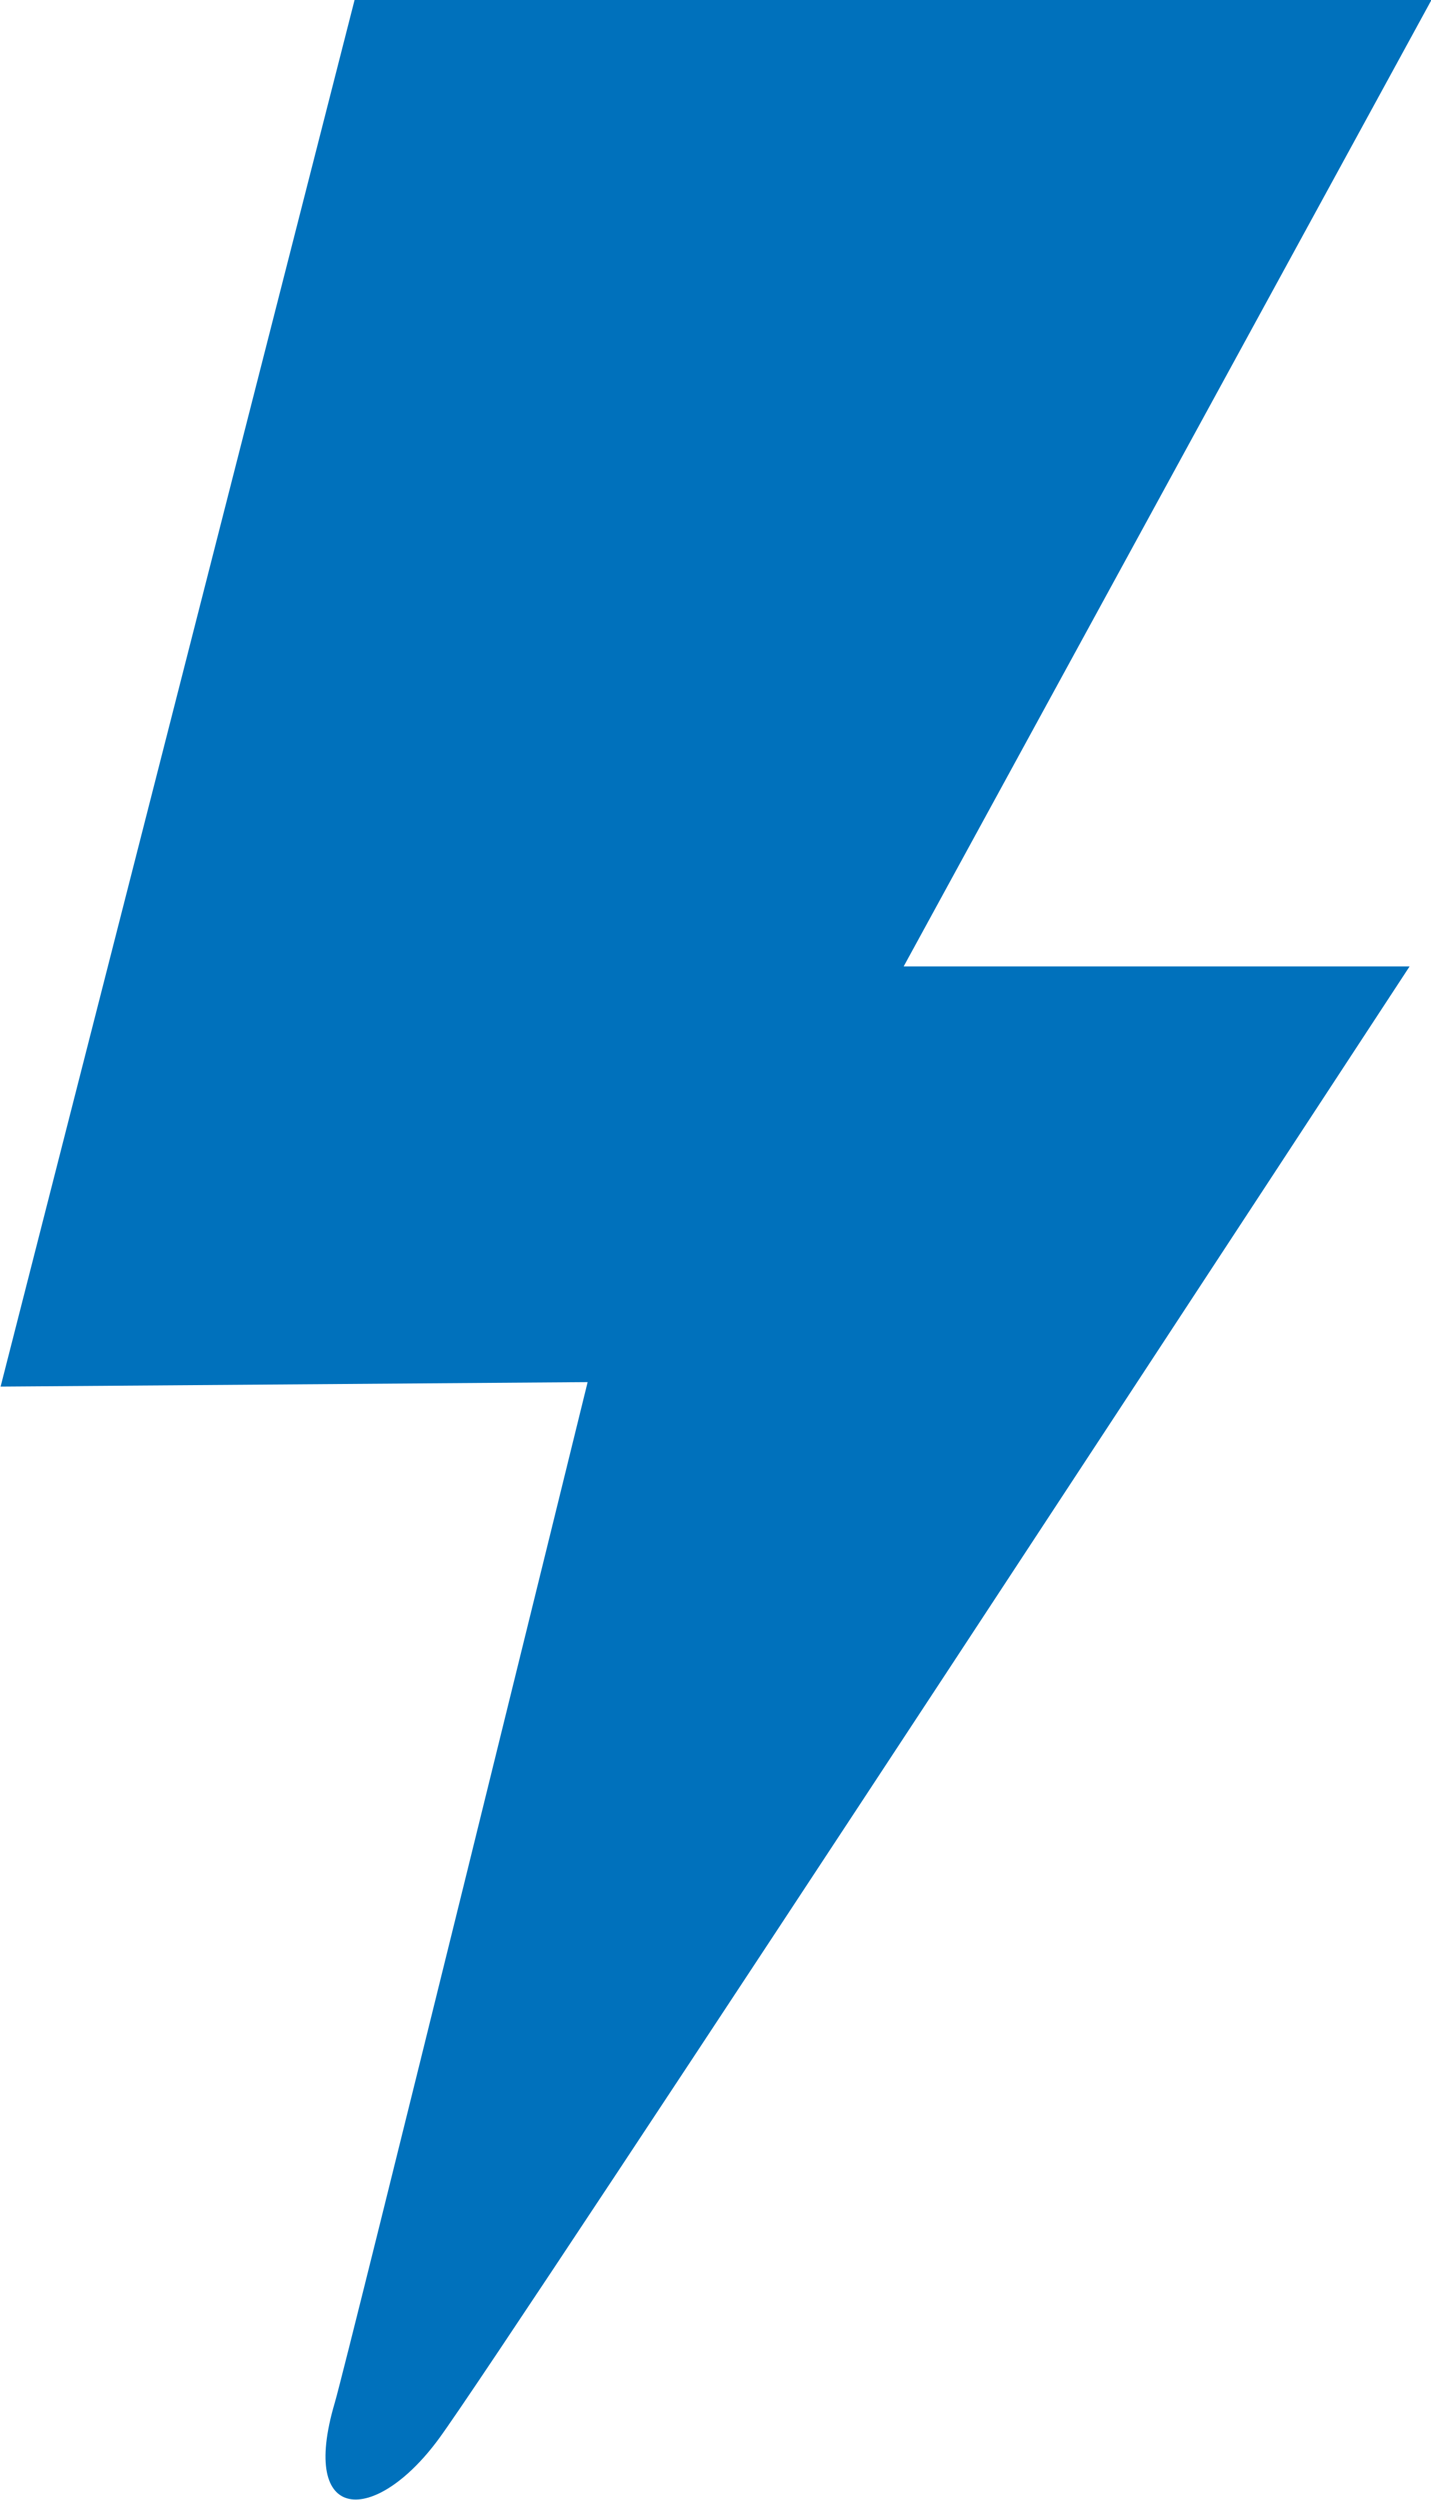 <?xml version="1.0" encoding="UTF-8" standalone="no"?>
<!-- Created with Inkscape (http://www.inkscape.org/) -->
<svg xmlns:rdf="http://www.w3.org/1999/02/22-rdf-syntax-ns#" xmlns="http://www.w3.org/2000/svg" version="1.1" xmlns:cc="http://creativecommons.org/ns#" xmlns:dc="http://purl.org/dc/elements/1.1/" viewBox="0 0 9.563 16.7">
 <g transform="translate(-500.933,-424.012)">
  <path fill="#0071bc" d="m510.5,424.01h-7.197l-2.366,9.265,3.923-0.03s-1.609,6.546-1.69,6.819c-0.241,0.816,0.272,0.815,0.694,0.242,0.423-0.572,6.489-9.838,6.489-9.838h-3.381l3.528-6.458z"/>
 </g>
</svg>
